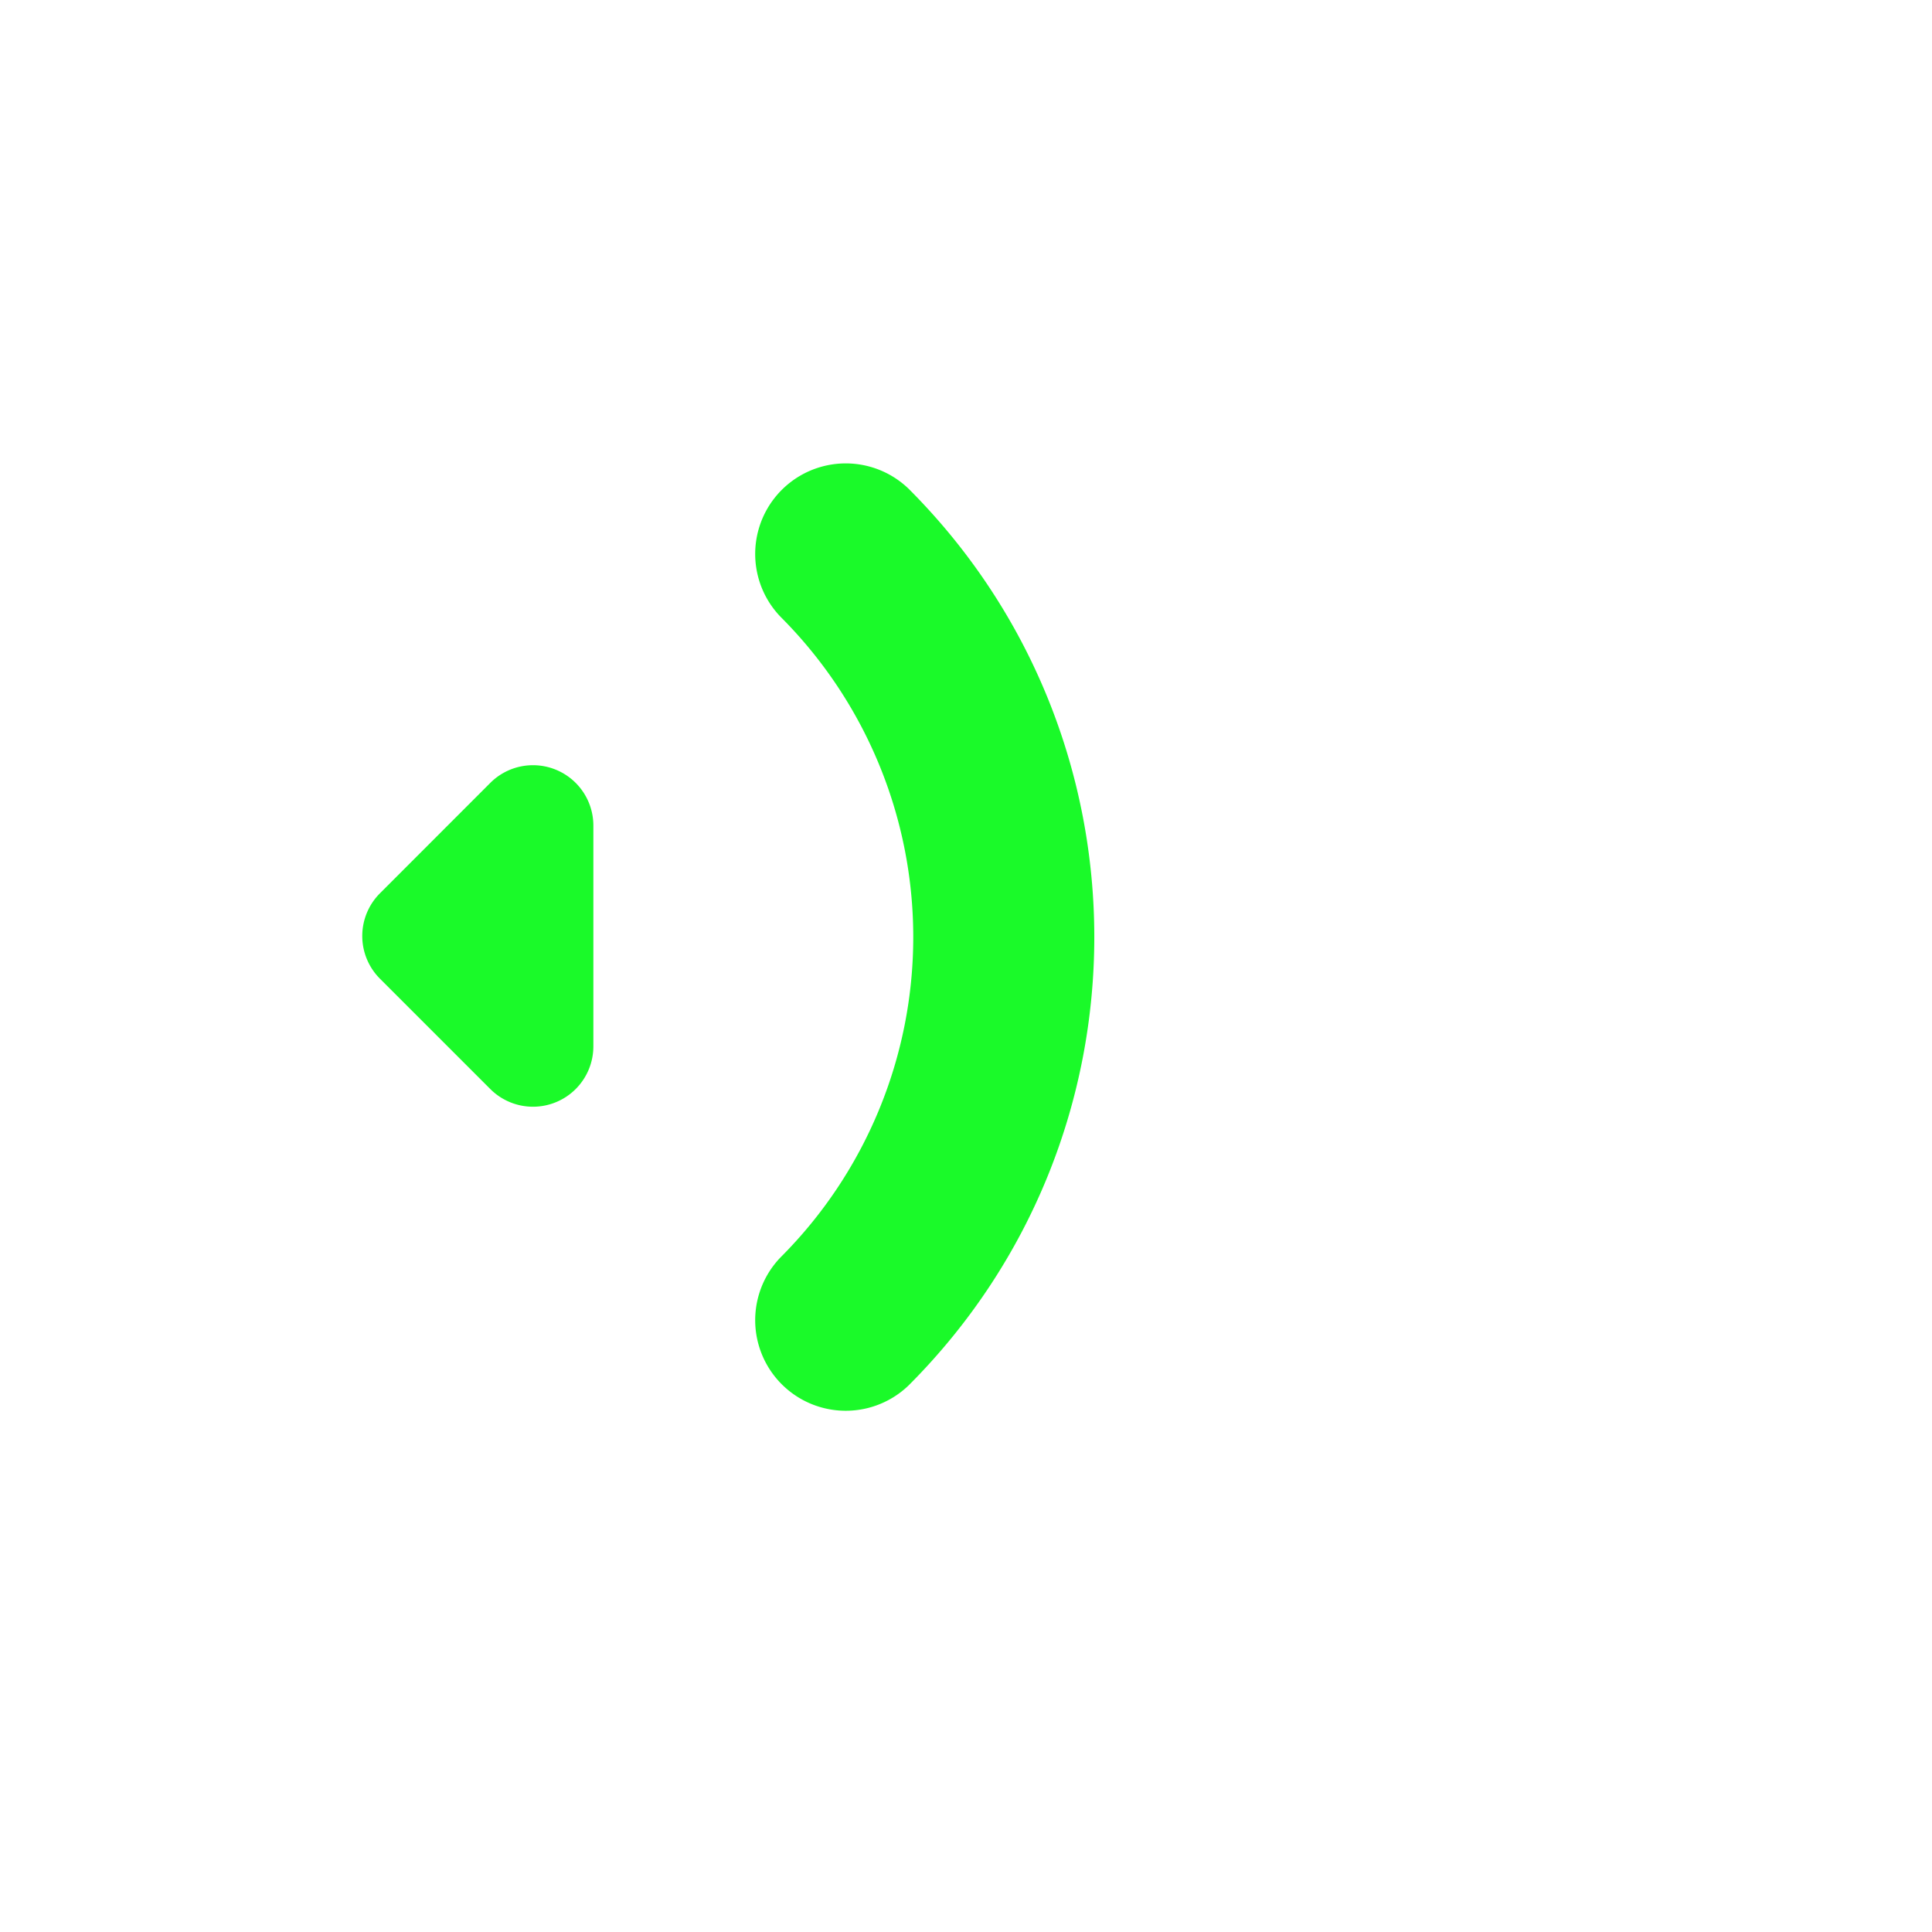 <?xml version="1.0" standalone="no"?><!DOCTYPE svg PUBLIC "-//W3C//DTD SVG 1.1//EN" "http://www.w3.org/Graphics/SVG/1.1/DTD/svg11.dtd"><svg t="1618931301383" class="icon" viewBox="0 0 1024 1024" version="1.1" xmlns="http://www.w3.org/2000/svg" p-id="1148" width="24" height="24" xmlns:xlink="http://www.w3.org/1999/xlink"><defs><style type="text/css"></style></defs><path d="M314.496 437.568v117.024a32 32 0 0 1-54.624 22.624L201.376 518.72a32 32 0 0 1 0-45.248l58.496-58.528a32 32 0 0 1 54.624 22.624z m167.104-178.496c131.2 131.2 131.2 343.968 0 475.2a48 48 0 0 1-67.84-67.904 240 240 0 0 0 0-339.392 48 48 0 0 1 67.84-67.904z" fill="#1afa29" p-id="1149"></path></svg>